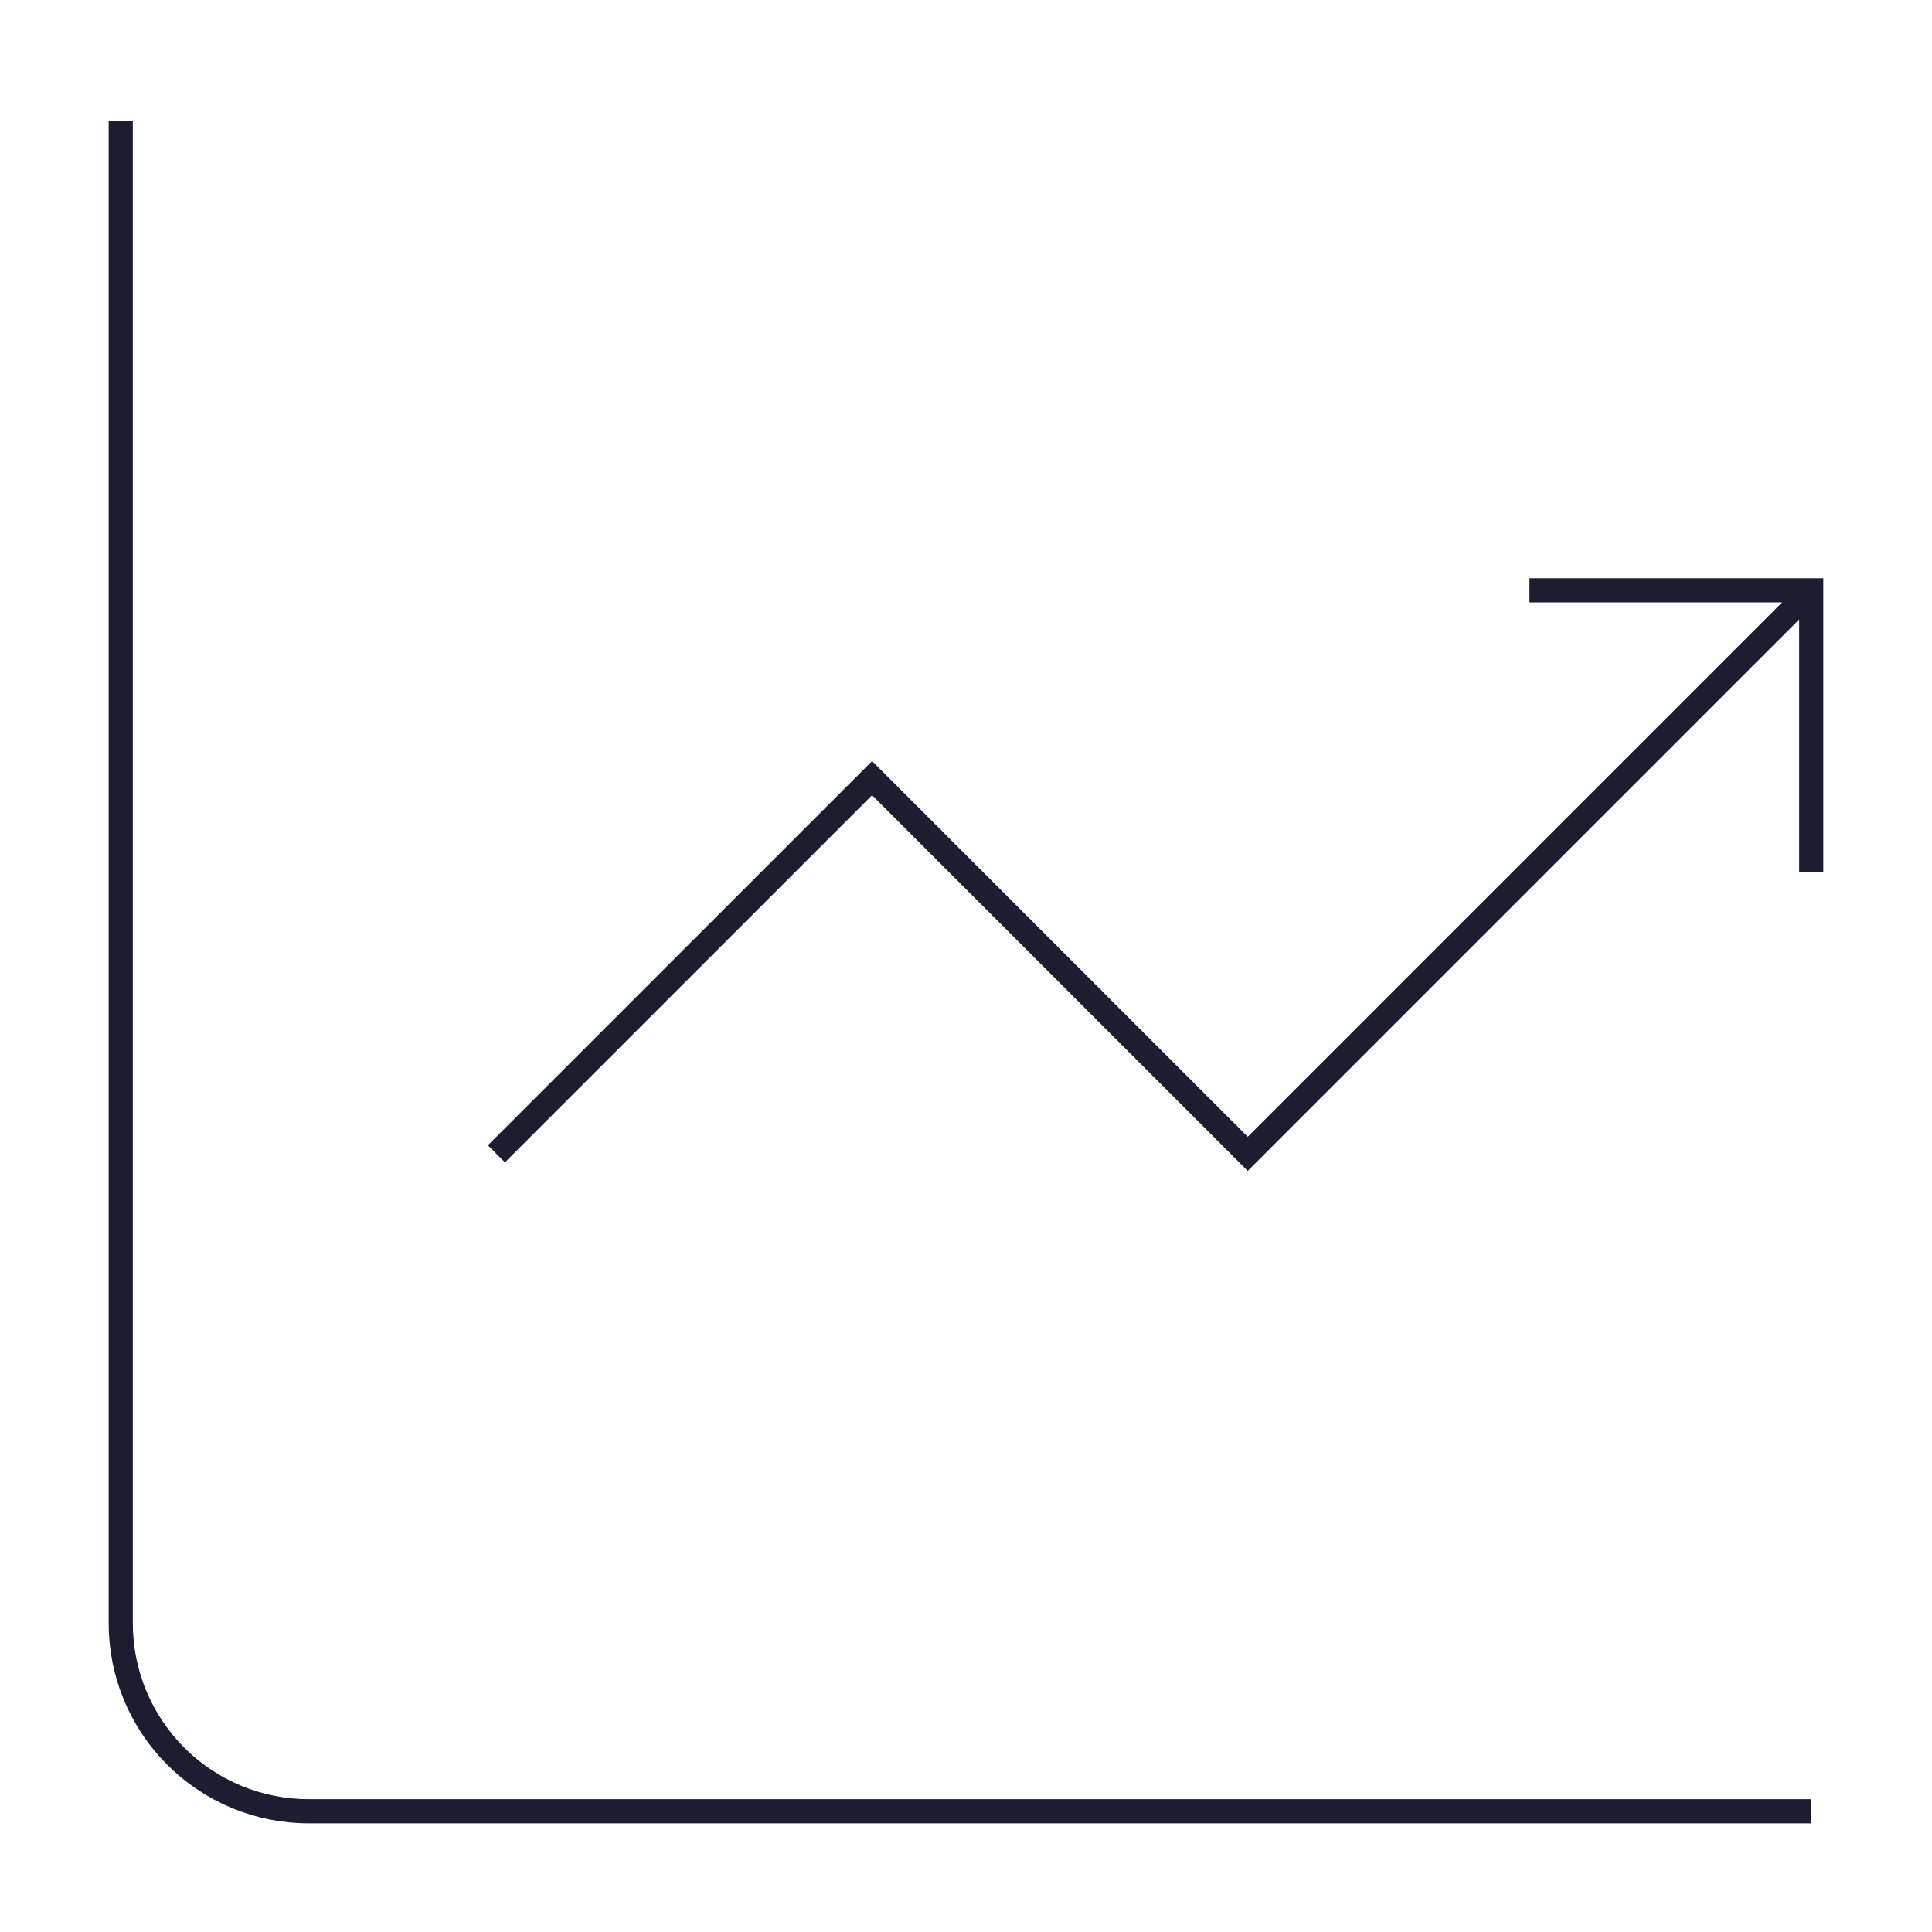 <svg width="80" height="80" viewBox="0 0 80 80" fill="none" xmlns="http://www.w3.org/2000/svg">
<path d="M5 5V67.222C5 69.285 5.819 71.263 7.278 72.722C8.737 74.181 10.715 75 12.778 75H75" stroke="#1D1C31" strokeWidth="4" stroke-miterlimit="5.759" strokeLinecap="round" strokeLinejoin="round"/>
<path d="M20.555 47.778L36.111 32.222L51.667 47.778L75 24.445" stroke="#1D1C31" strokeWidth="4" stroke-miterlimit="5.759" strokeLinecap="round" strokeLinejoin="round"/>
<path d="M63.333 24.445H75V36.111" stroke="#1D1C31" strokeWidth="4" strokeLinecap="round" strokeLinejoin="round"/>
</svg>
